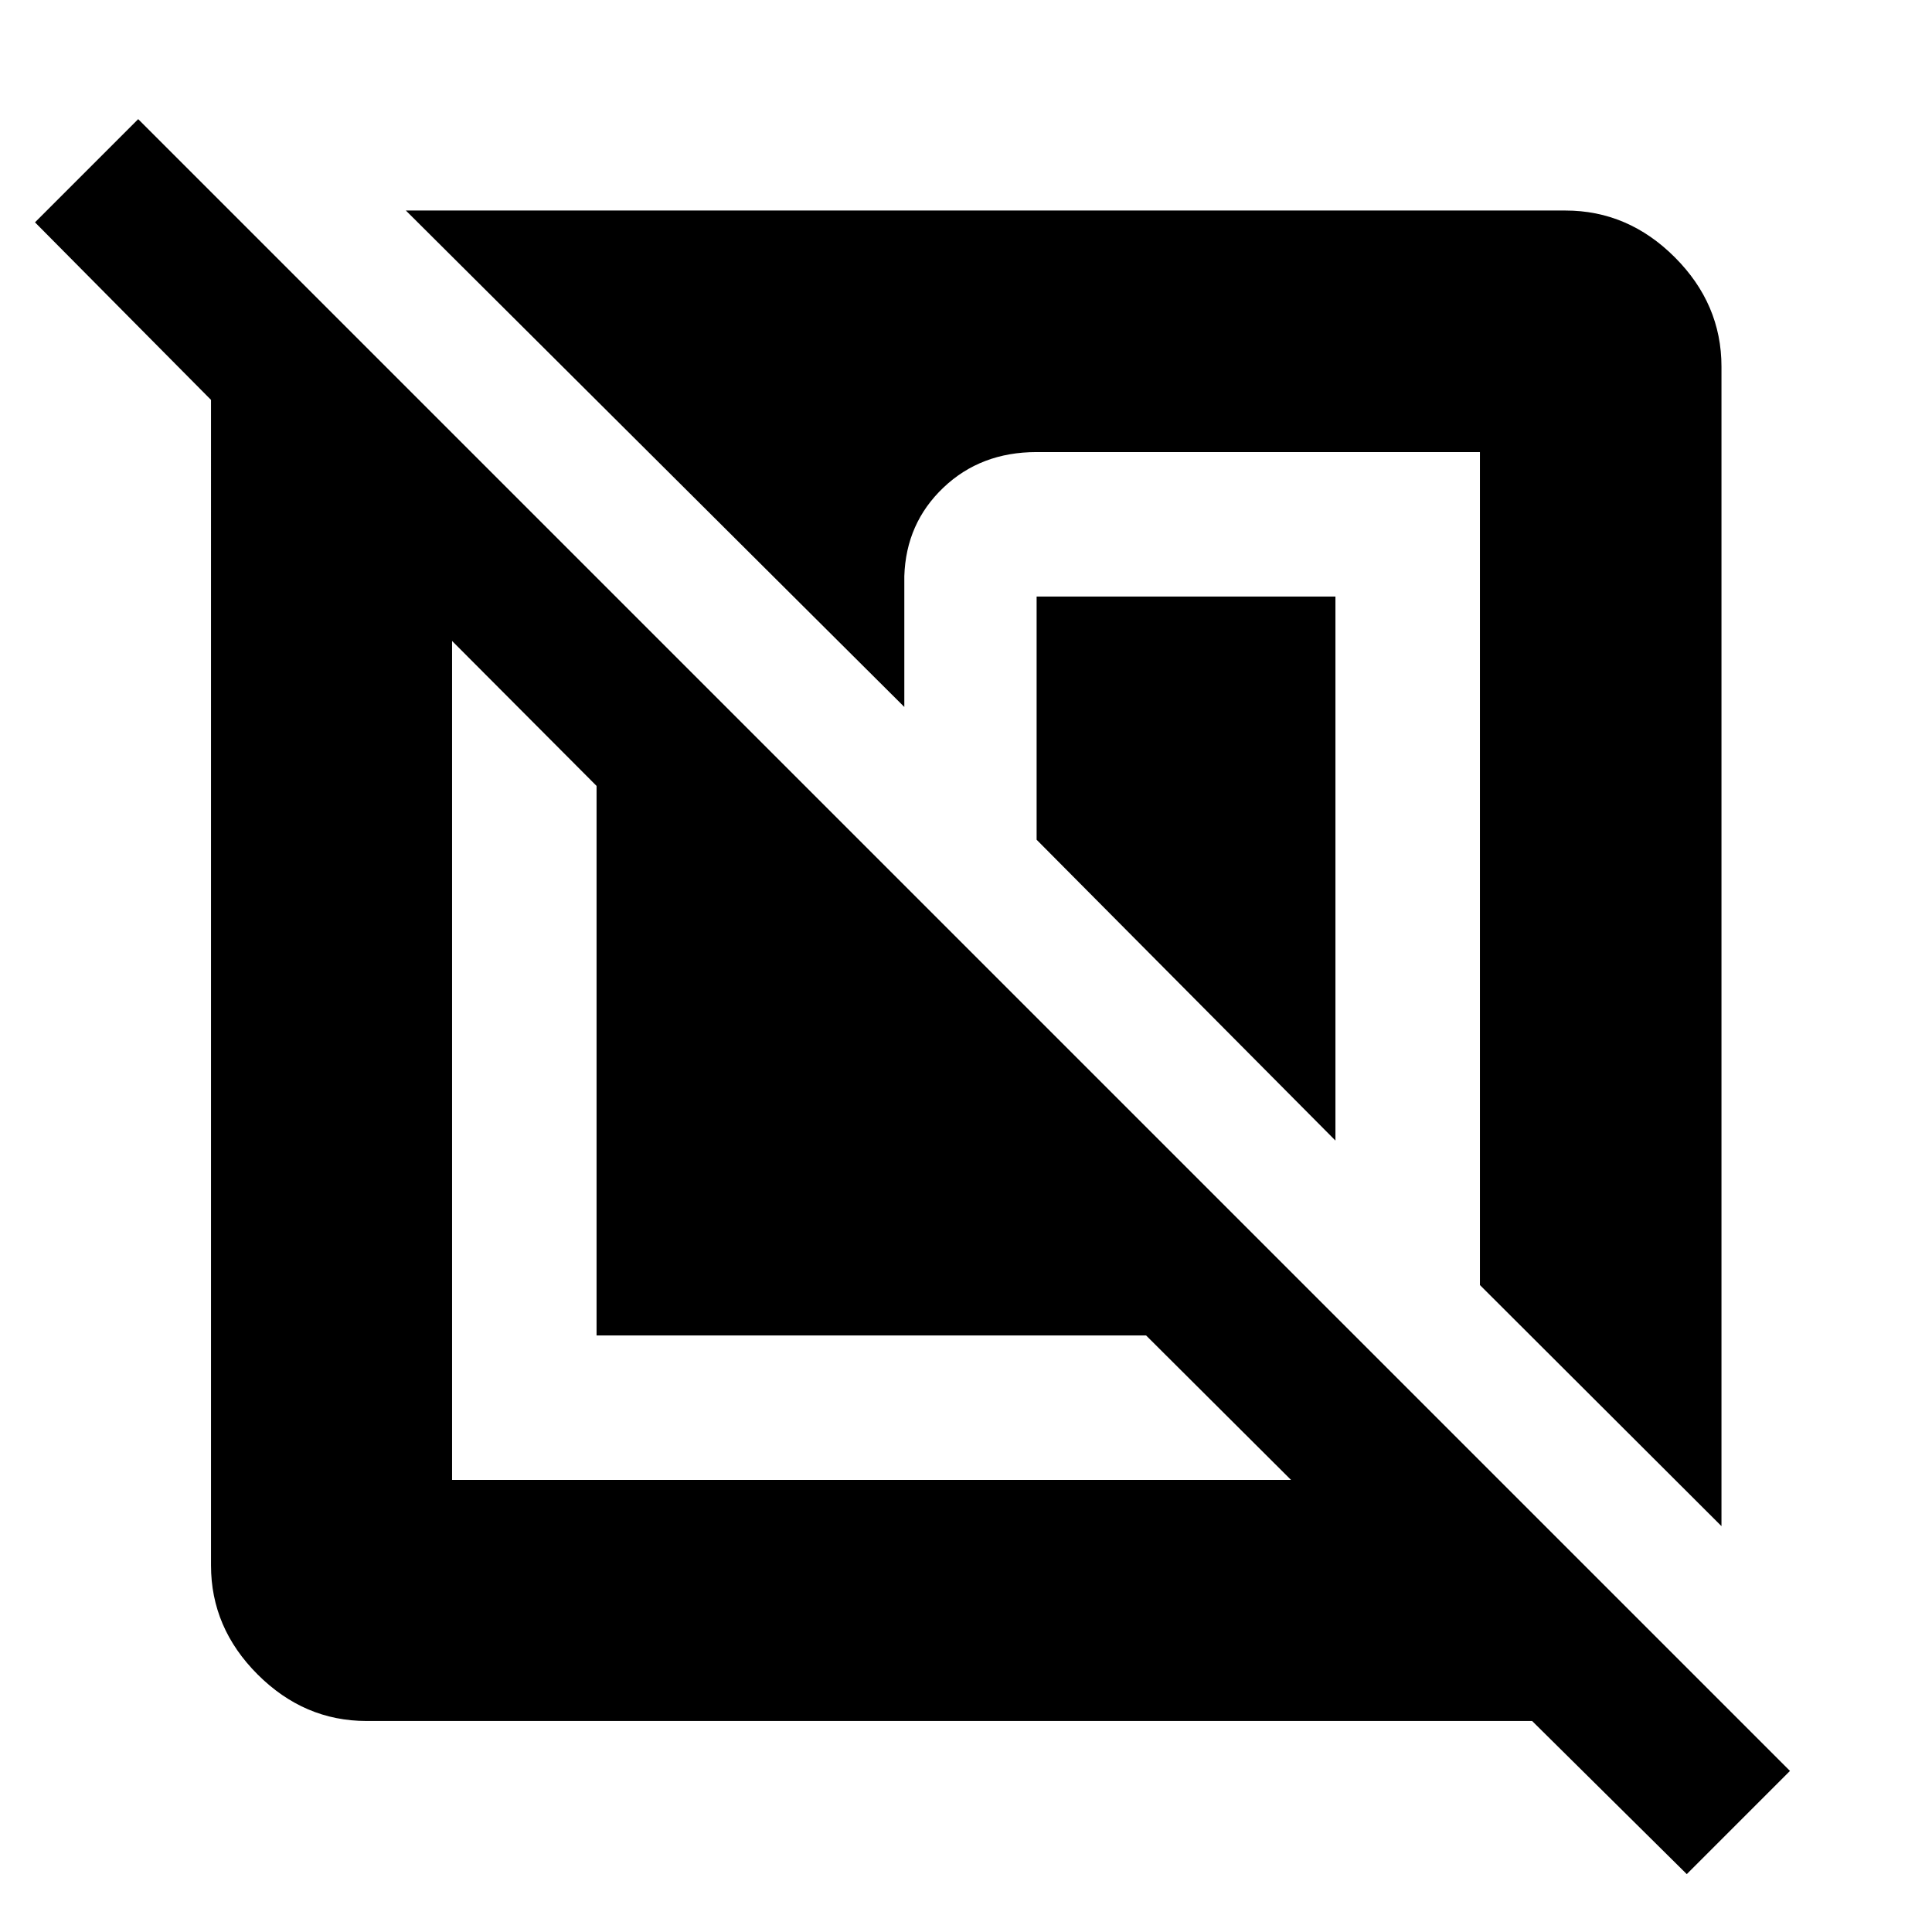 <svg xmlns="http://www.w3.org/2000/svg" height="48" viewBox="0 -960 960 960" width="48"><path d="M182.15-104.85q-31.02 0-54.16-23.14-23.14-23.14-23.14-54.16V-761.3l-87.46-88.22 51.28-51.28L889.43-80.04l-51.28 51.28-76.85-76.09H182.15Zm42.48-536.67v416.89h416.89l-72.04-71.8H296.43v-273.05l-71.8-72.04Zm438.94-22.05v270.31L515.09-542.74v-120.83h148.48Zm191.82-114.28v576.18L735.37-321.46v-413.91H515.09q-27.78 0-46.34 17.68-18.56 17.67-19.4 43.97v65L201.67-855.39h576.18q31.12 0 54.33 23.21 23.21 23.21 23.21 54.33Z"/></svg>